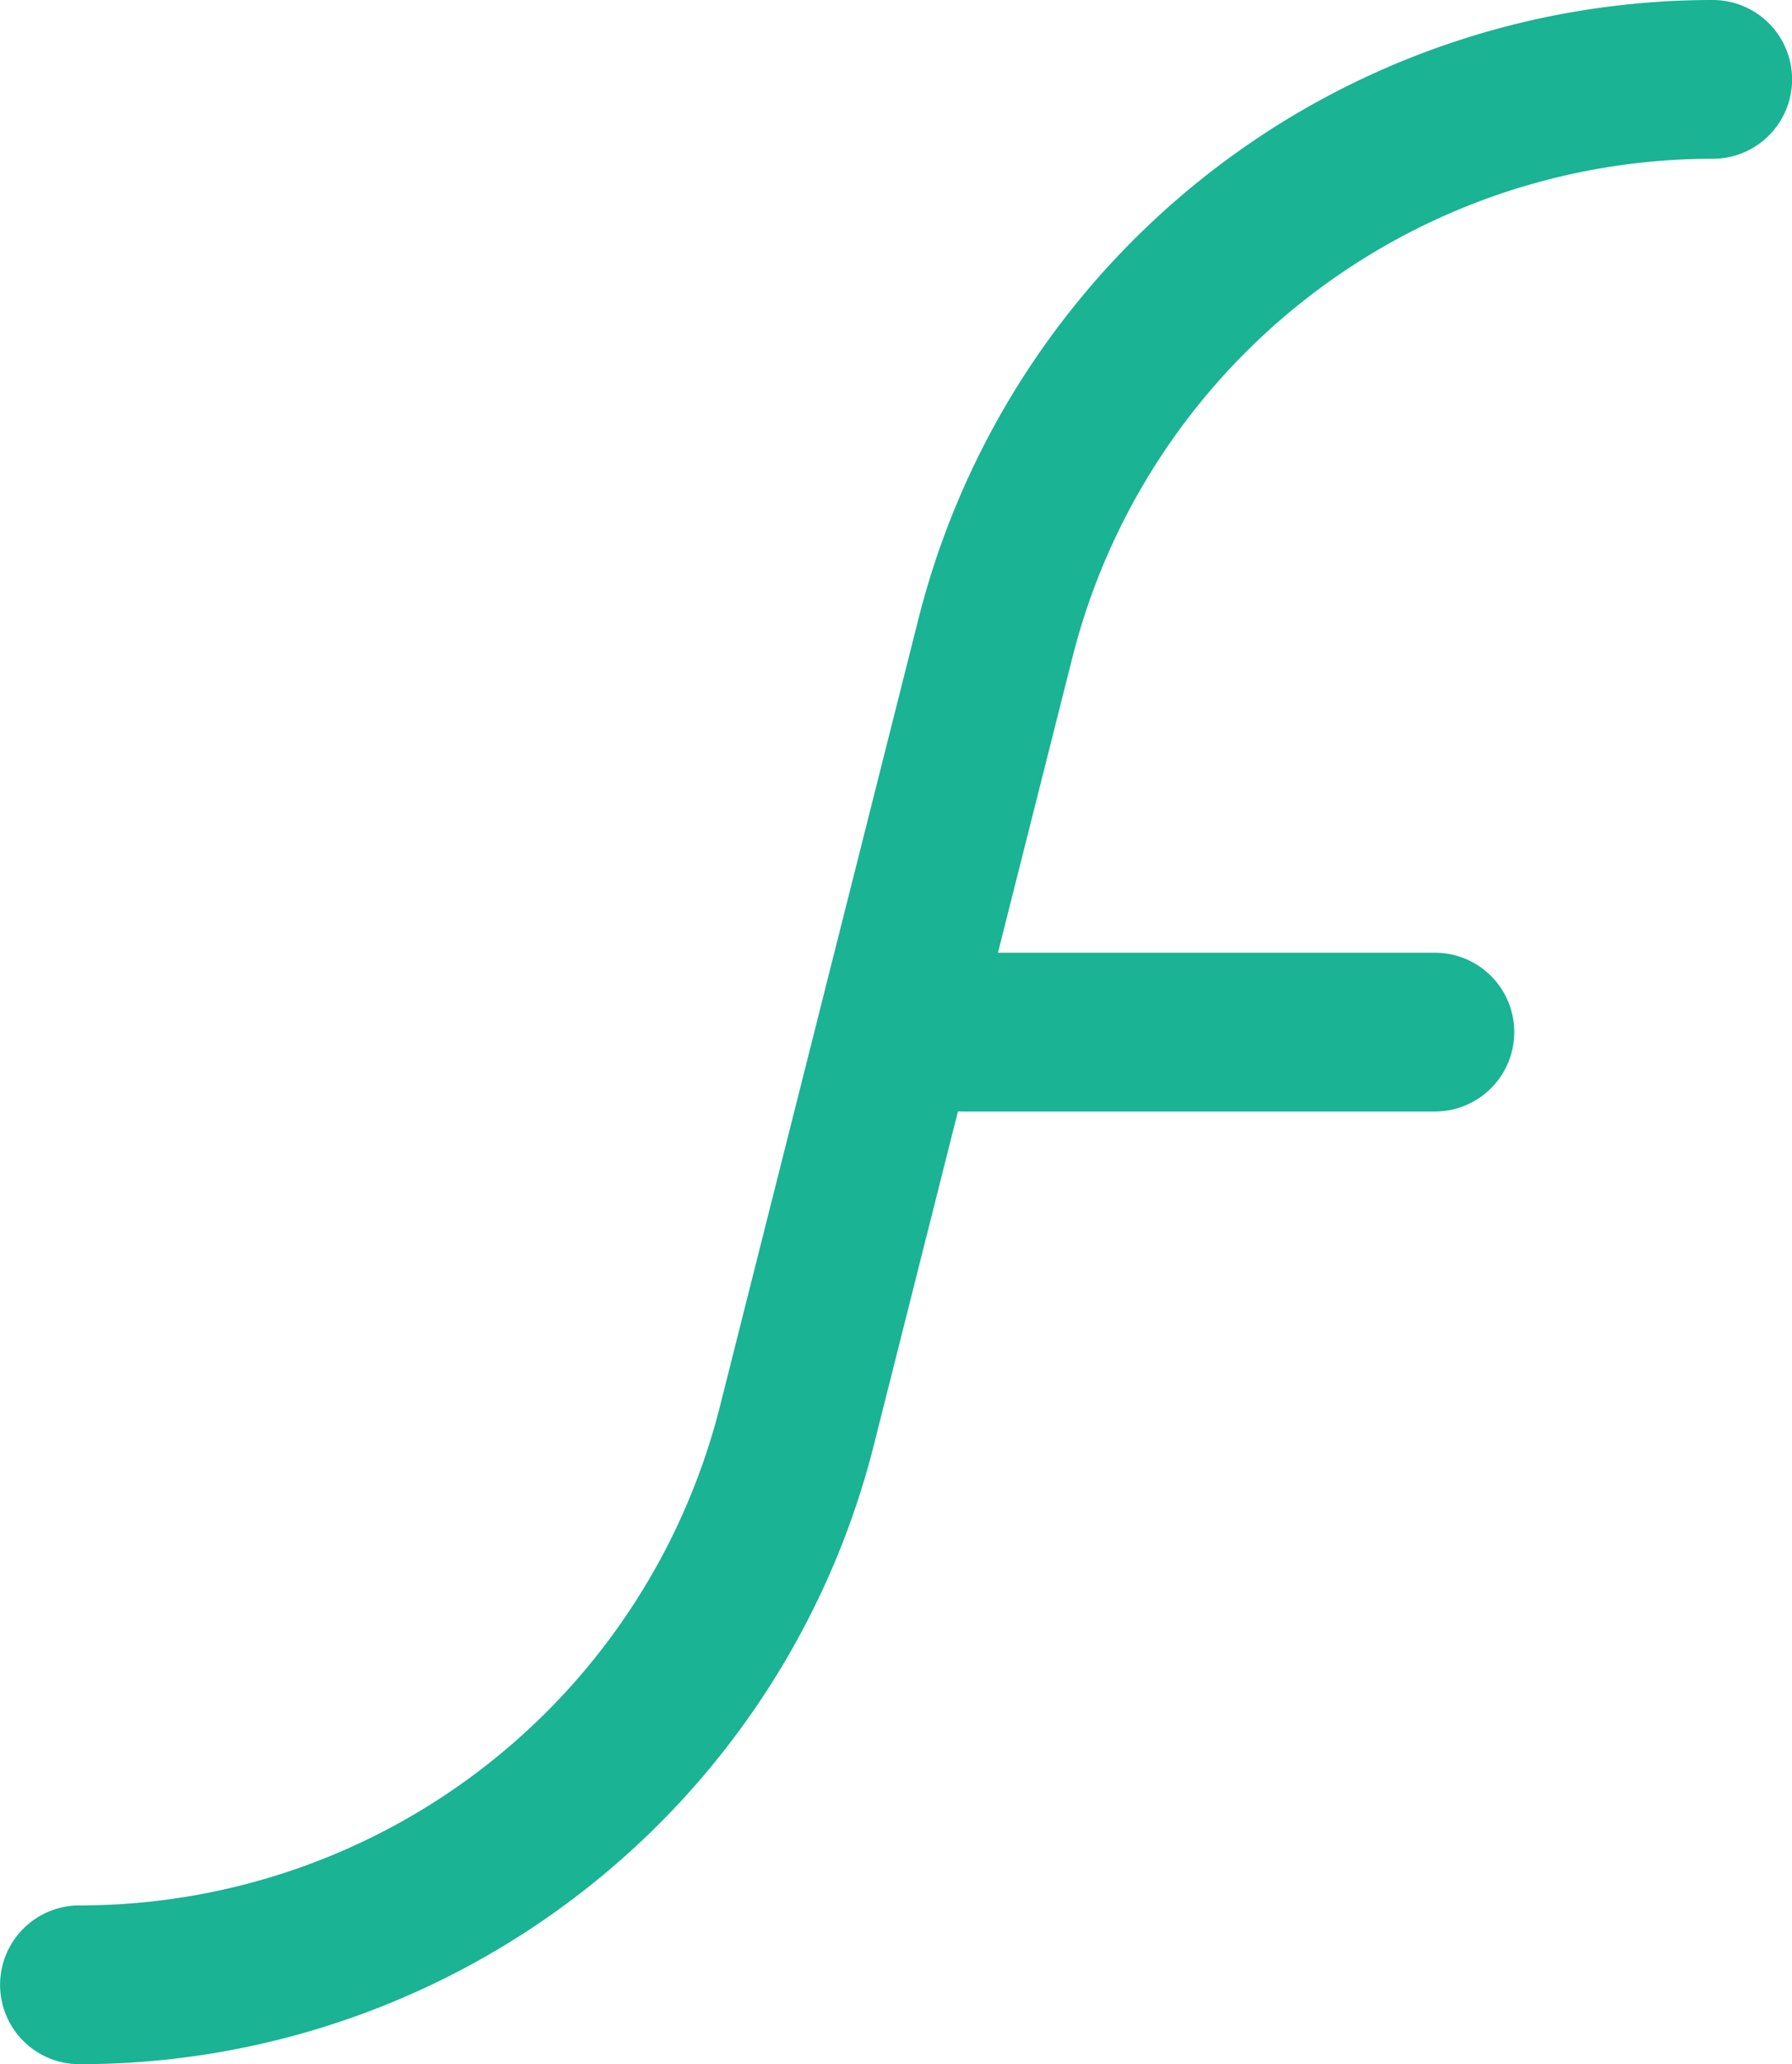 <svg xmlns="http://www.w3.org/2000/svg" width="22.583" height="26" viewBox="0 0 22.583 26">
  <g id="Group_535" data-name="Group 535" transform="translate(-1.284 -1.284)">
    <g id="Group_533" data-name="Group 533" transform="translate(2.285 2.284)">
      <path id="Path_57" data-name="Path 57" d="M21.583,1h0a9.321,9.321,0,0,0-9.041,7.044l-2.5,9.912A9.321,9.321,0,0,1,1,25" transform="translate(-1 -1)" fill="none" stroke="#1ab394" stroke-linecap="round" stroke-linejoin="round" stroke-width="2"/>
      <line id="Line_18" data-name="Line 18" x2="5.958" transform="translate(11.124 12)" fill="none" stroke="#1ab394" stroke-linecap="round" stroke-linejoin="round" stroke-width="2"/>
    </g>
  </g>
</svg>
